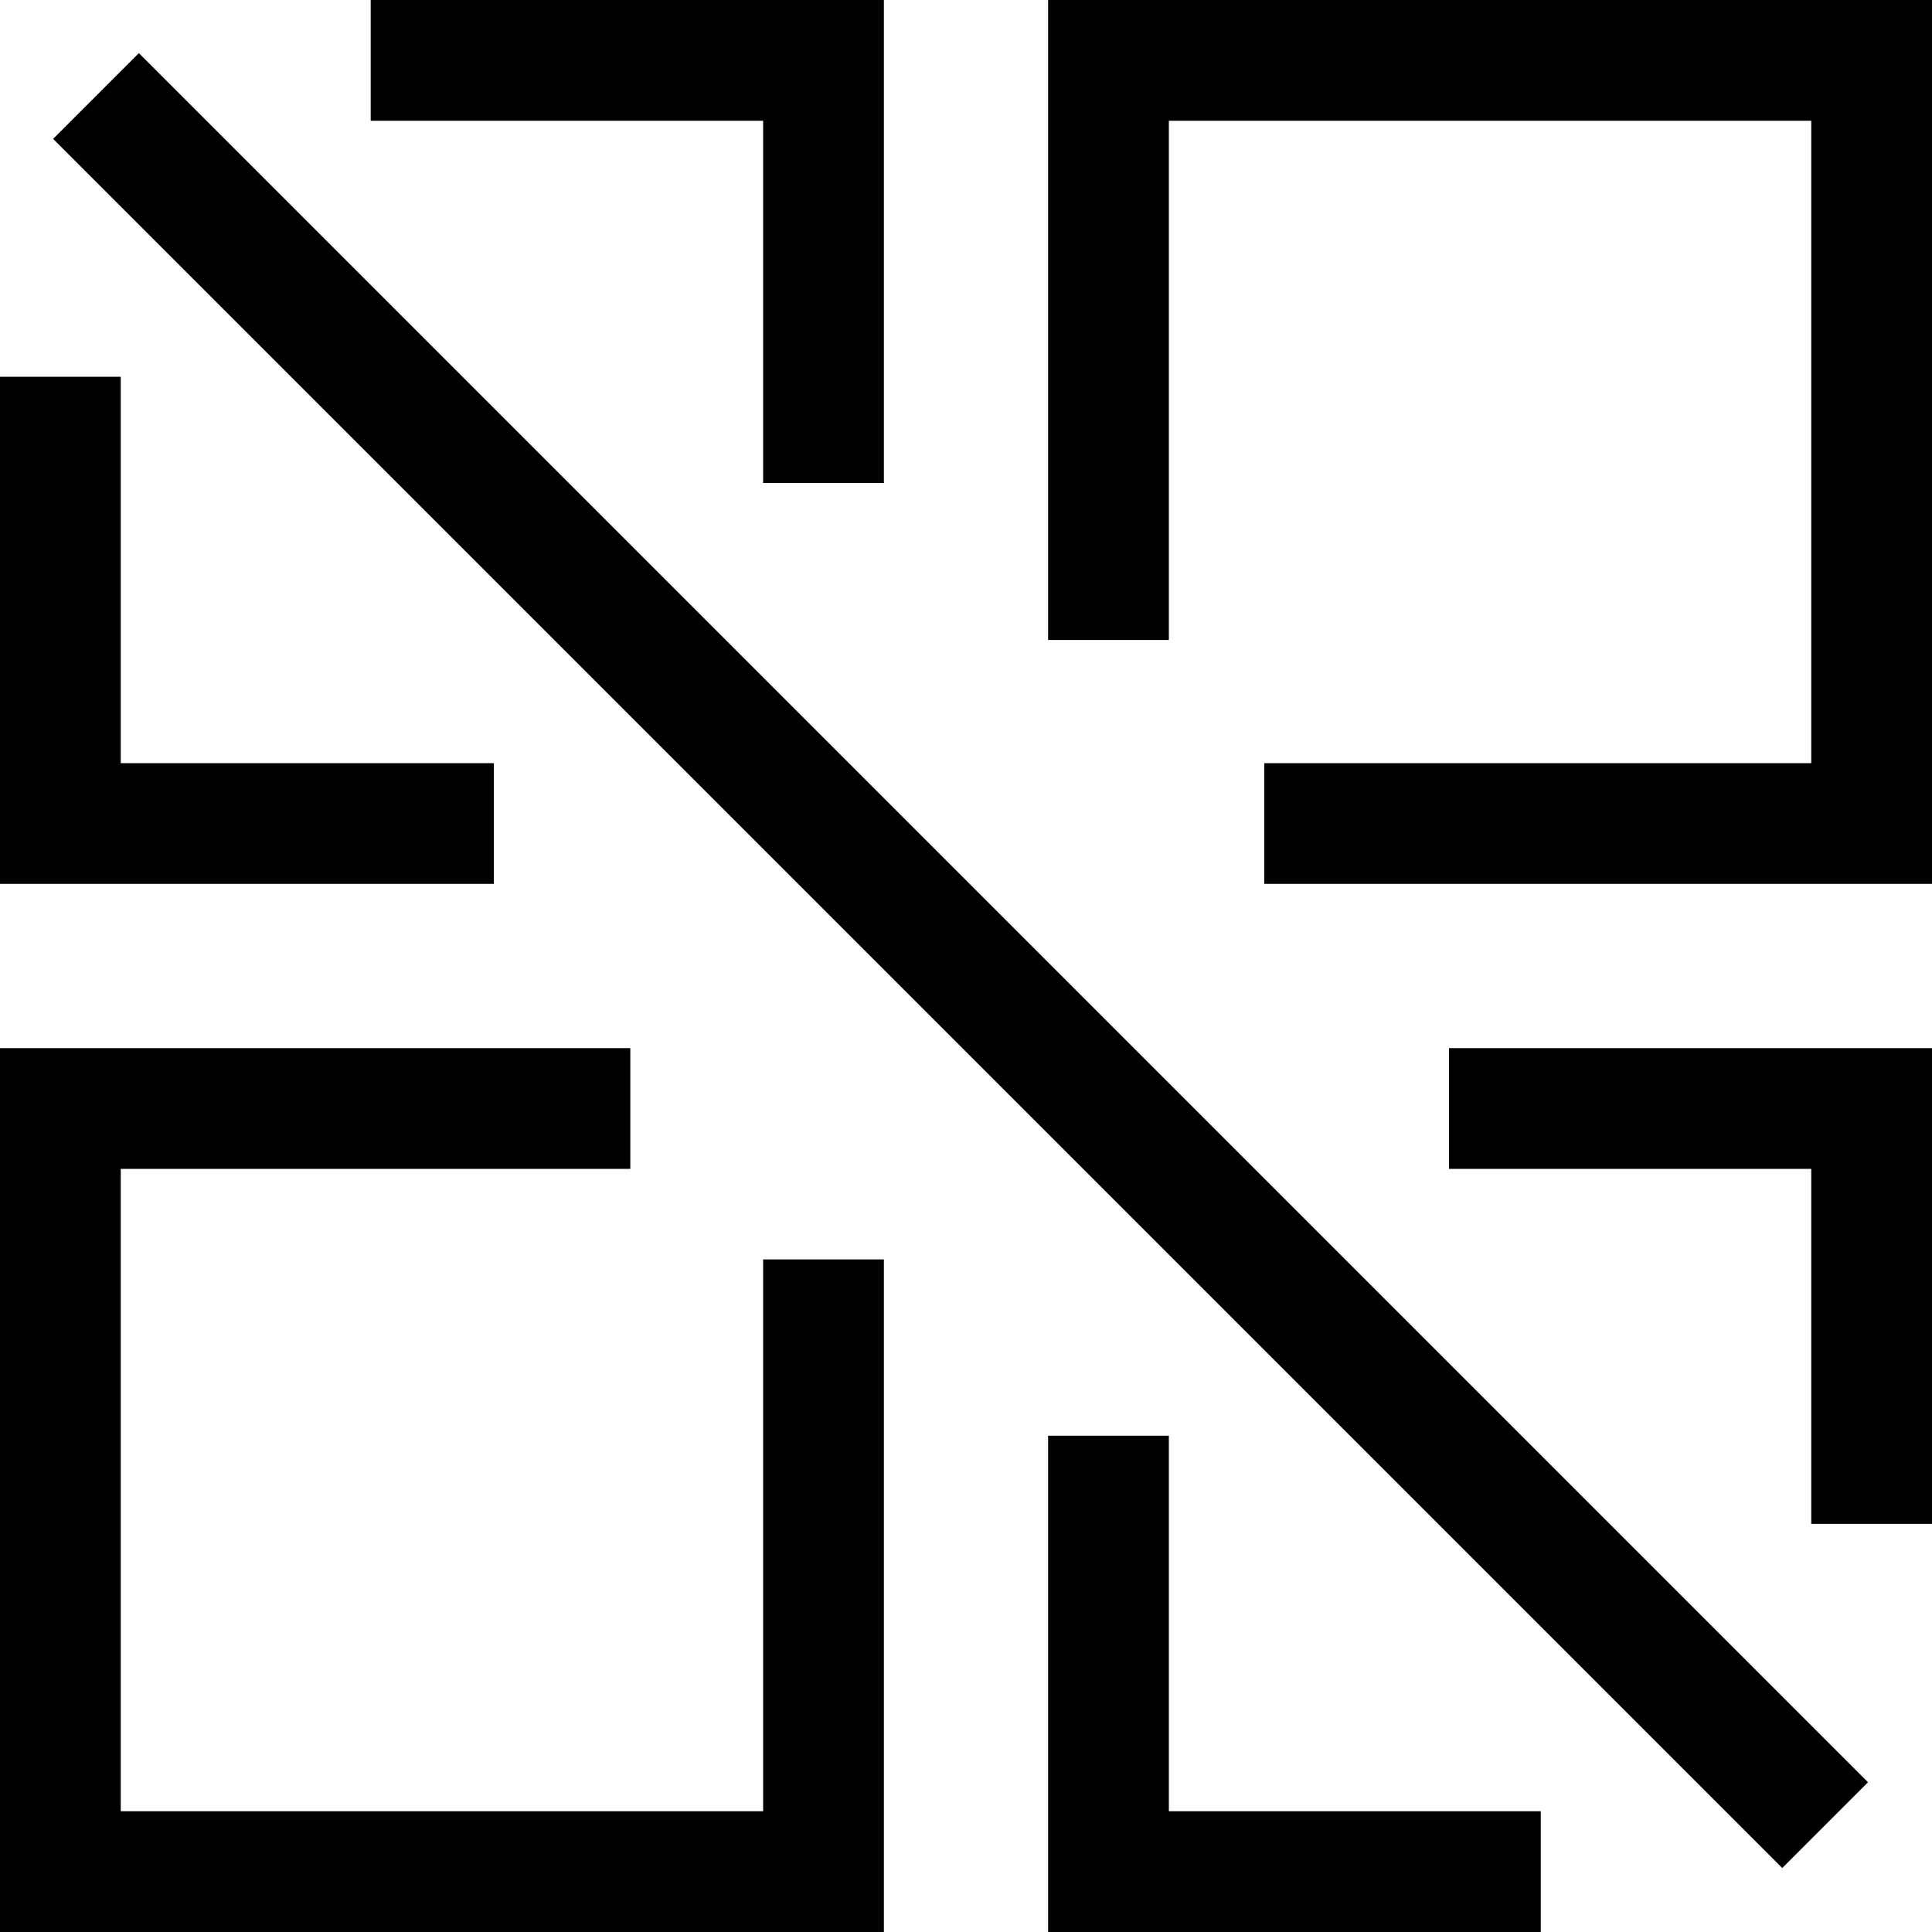 <svg id="Layer_1" data-name="Layer 1" xmlns="http://www.w3.org/2000/svg" viewBox="0 0 16 16"><path d="M4.09,7.32H0V3.12H1v3.2H4.09ZM6.32,4h1V0H3.07V1H6.32ZM8.68,0V5.3h1V1H15V6.32H10.47v1H16V0ZM6.32,15H1V9.68H5.22v-1H0V16H7.32V10.43h-1Zm3.36-3.11h-1V16h4.08V15H9.68ZM12,9.68h3v2.94h1V8.68H12ZM.44,1.15,14.76,15.47l.71-.71L1.15.44Z"/></svg>